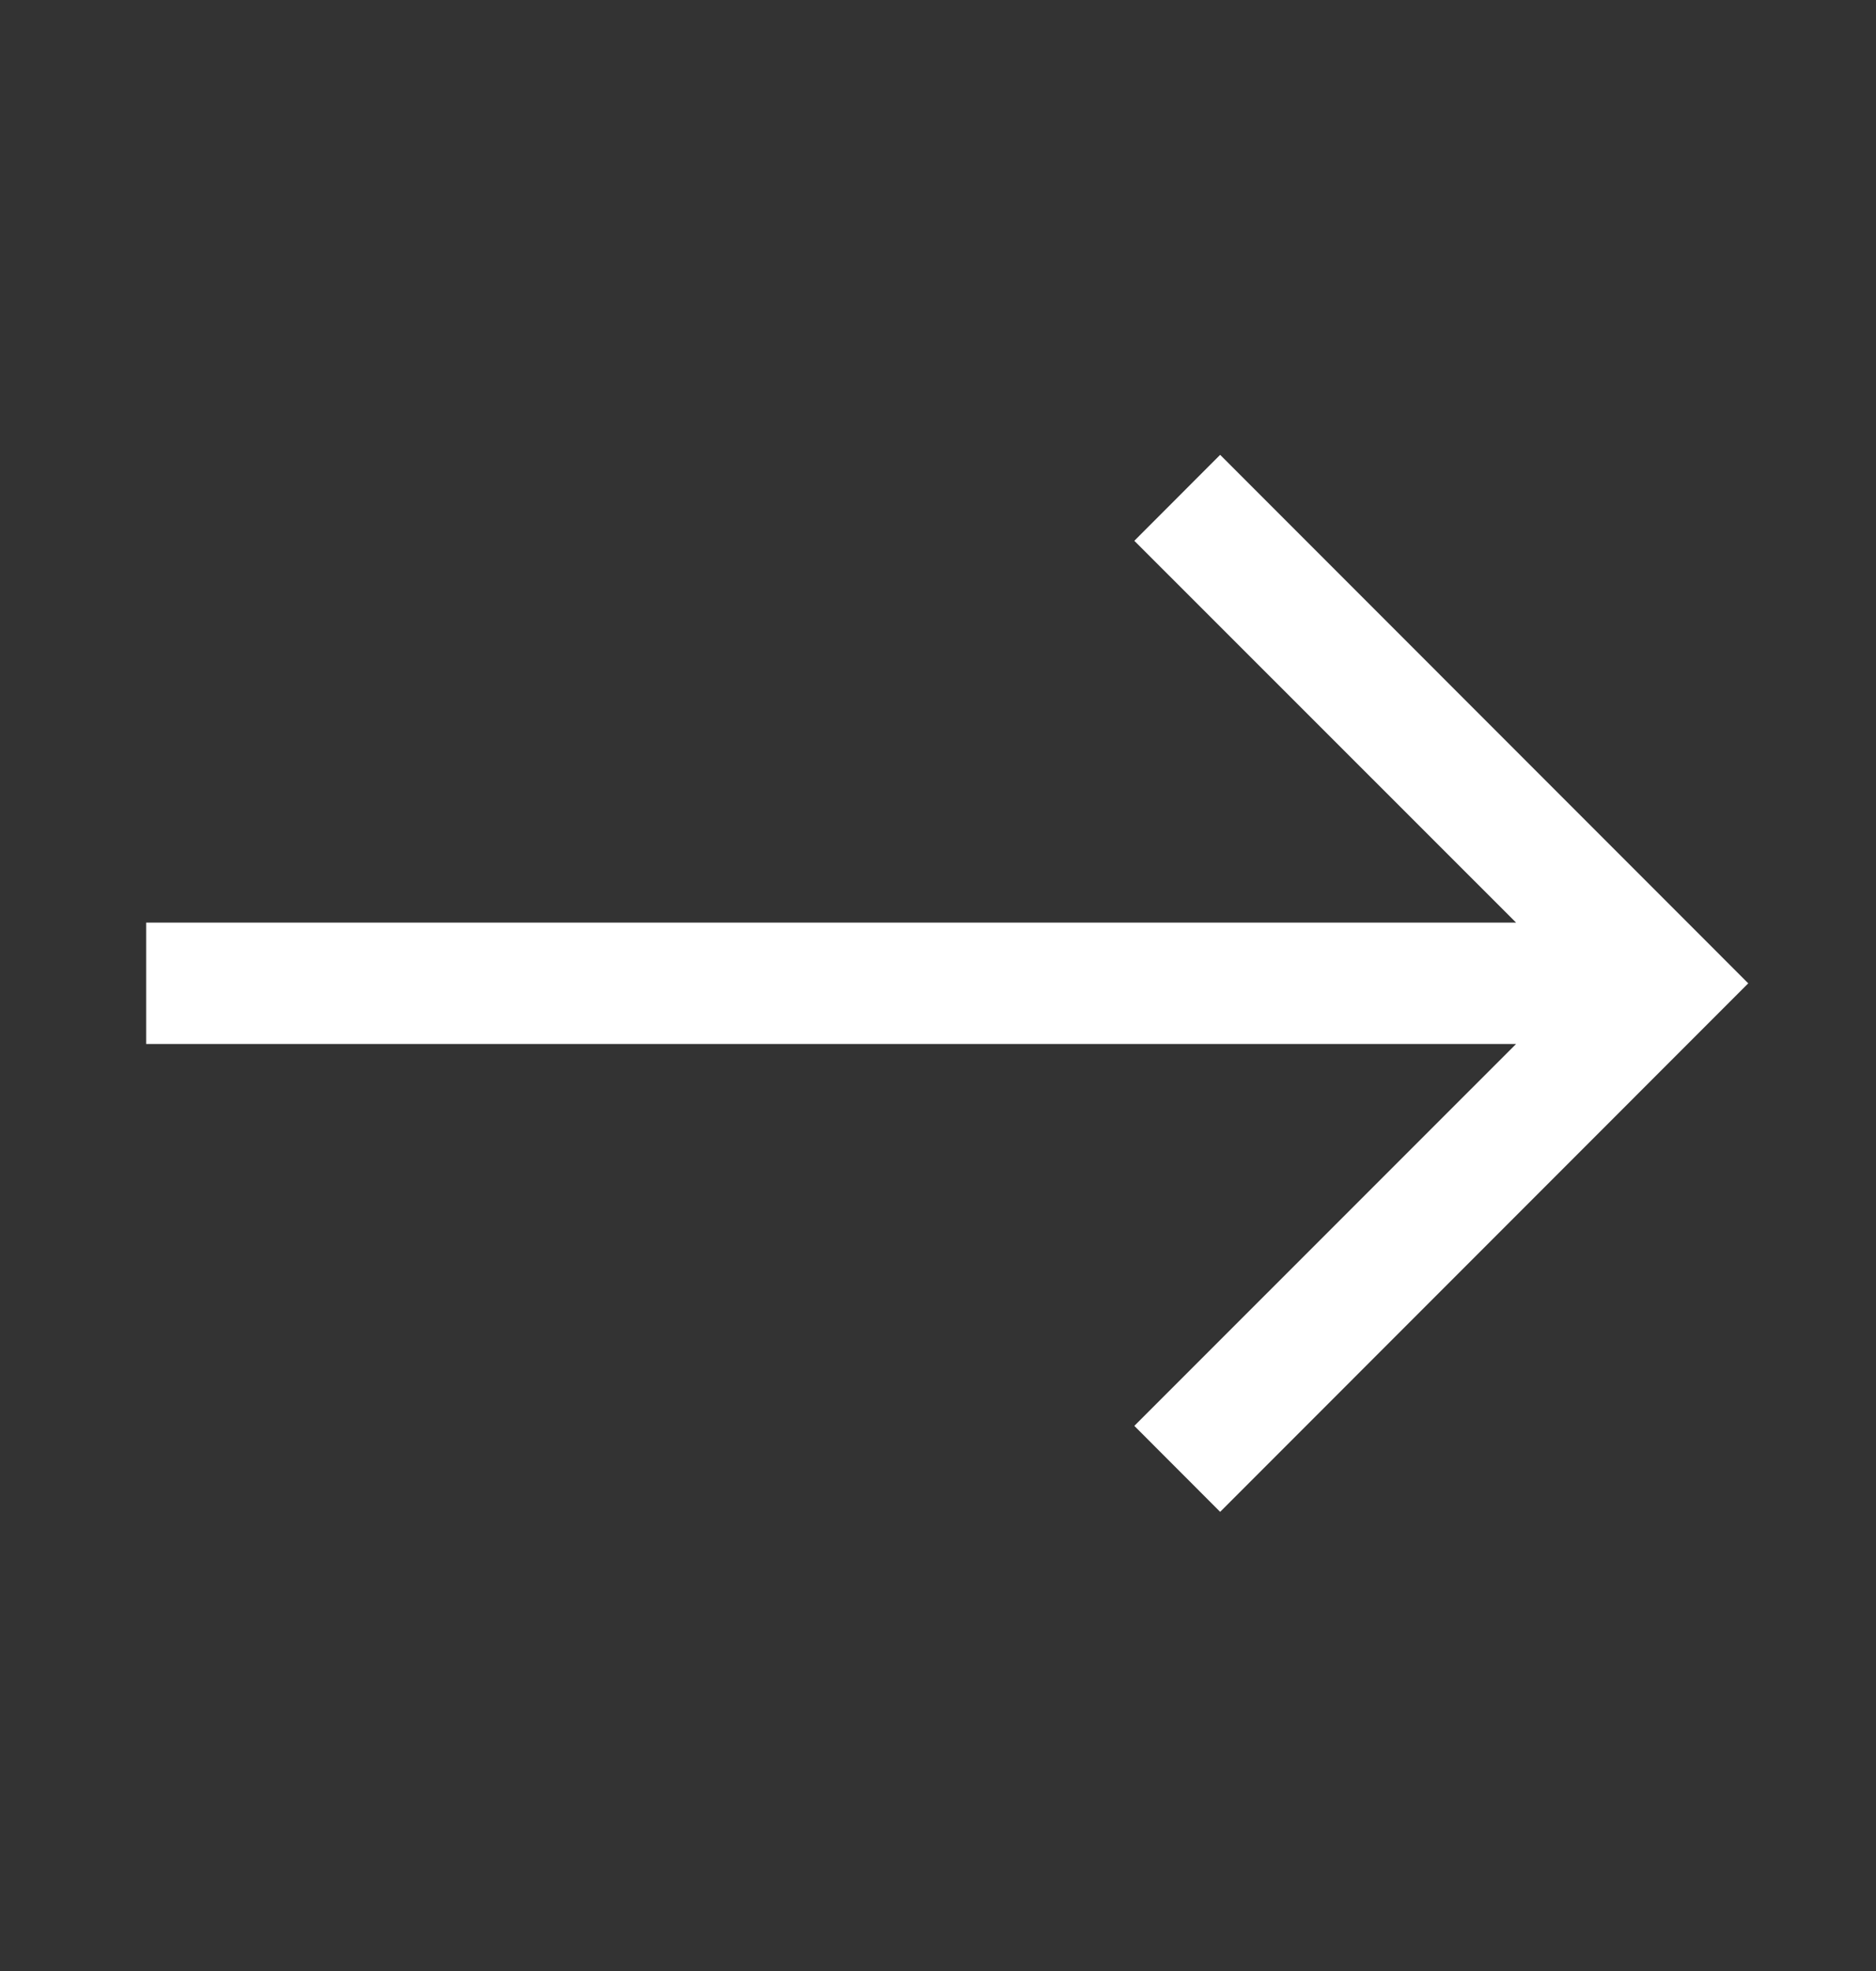 <svg width="20" height="21" viewBox="0 0 20 21" fill="none" xmlns="http://www.w3.org/2000/svg">
<rect x="0" y="0" width="20" height="21" fill="#333333" stroke="none"/>
<path fill-rule="evenodd" clip-rule="evenodd" d="M13.008 4.846L18.638 10.477L13.008 16.108L12.093 15.192L16.163 11.123H1.558V9.83H16.163L12.093 5.762L13.008 4.846Z" fill="white"/>
</svg>
